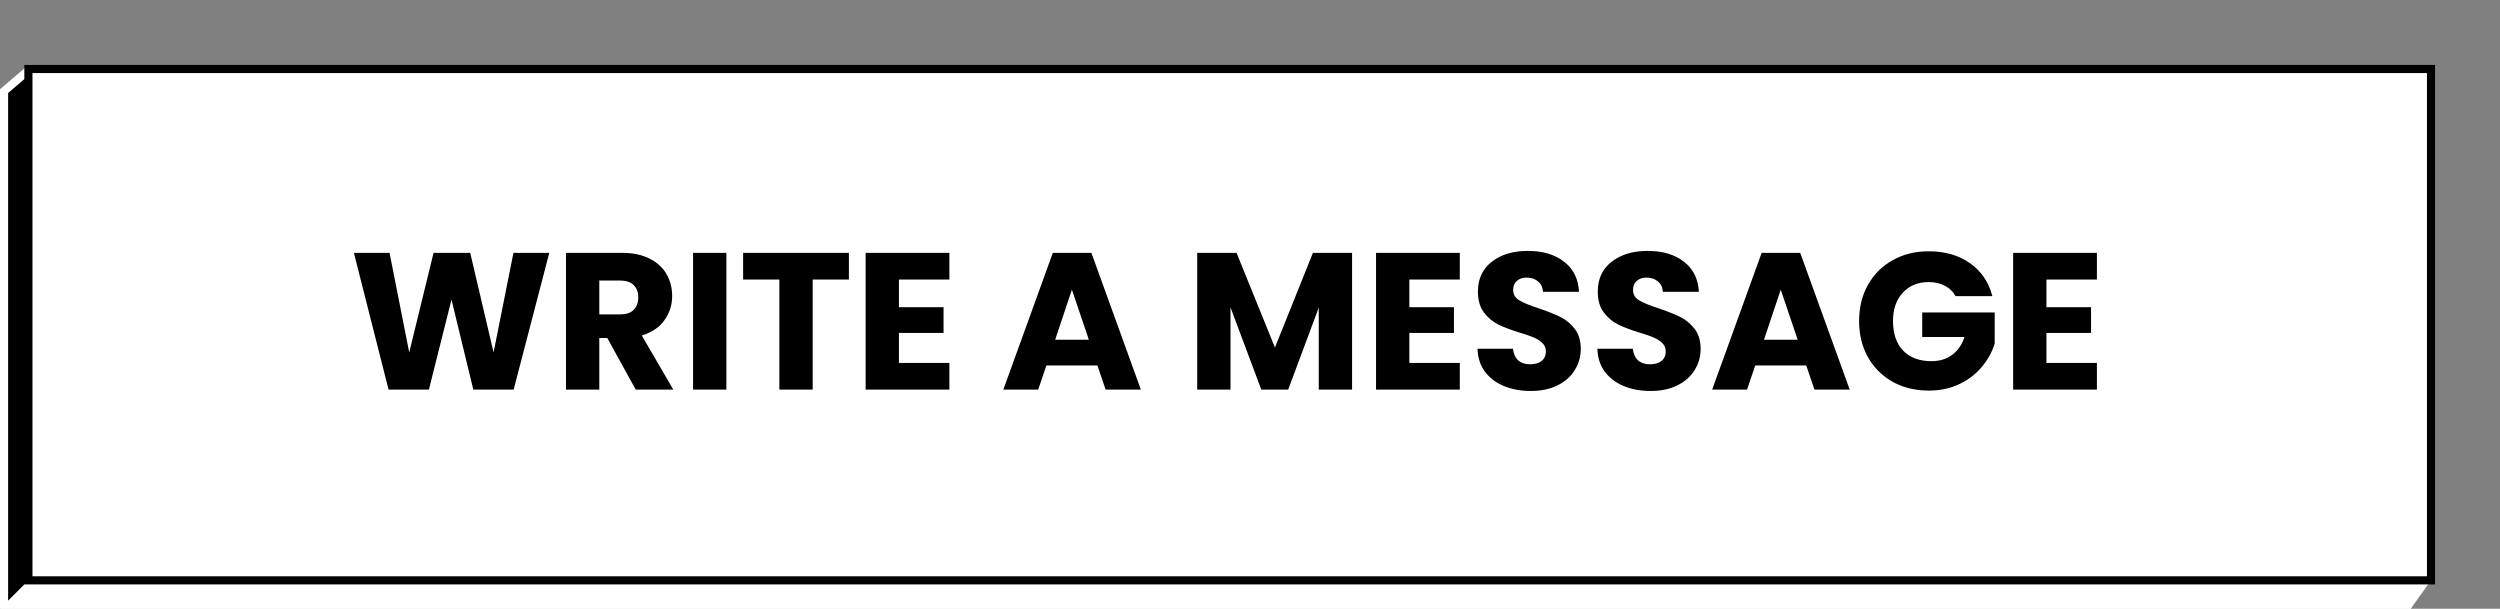 <svg width="308" height="75" viewBox="0 0 308 75" fill="none" xmlns="http://www.w3.org/2000/svg">
<rect x="0" y="0" width="308" height="75" fill="#808080" stroke="none"/>
<path d="M298.993 71.349L296.743 74.5H0.5V11.23L3.683 8.502L296.52 11.495L298.993 71.349Z" fill="black" stroke="#ffffff"/>
<path d="M298.455 70.972L296.691 74.5H1.207L25.231 50.476L70.552 44.997L70.56 44.996L281.666 26.531L298.455 70.972Z" fill="#ffffff" stroke="#ffffff"/>
<rect x="3.5" y="8.5" width="296" height="63" fill="#ffffff" stroke="black"/>
<path d="M67.672 31.152L63.28 48H58.312L55.624 36.912L52.84 48H47.872L43.6 31.152H47.992L50.416 43.416L53.416 31.152H57.928L60.808 43.416L63.256 31.152H67.672ZM78.322 48L74.818 41.64H73.834V48H69.73V31.152H76.618C77.946 31.152 79.074 31.384 80.002 31.848C80.946 32.312 81.65 32.952 82.114 33.768C82.578 34.568 82.81 35.464 82.81 36.456C82.81 37.576 82.49 38.576 81.85 39.456C81.226 40.336 80.298 40.96 79.066 41.328L82.954 48H78.322ZM73.834 38.736H76.378C77.13 38.736 77.69 38.552 78.058 38.184C78.442 37.816 78.634 37.296 78.634 36.624C78.634 35.984 78.442 35.48 78.058 35.112C77.69 34.744 77.13 34.56 76.378 34.56H73.834V38.736ZM89.49 31.152V48H85.386V31.152H89.49ZM104.585 31.152V34.44H100.121V48H96.017V34.44H91.553V31.152H104.585ZM110.748 34.44V37.848H116.244V41.016H110.748V44.712H116.964V48H106.644V31.152H116.964V34.44H110.748ZM135.203 45.024H128.915L127.907 48H123.611L129.707 31.152H134.459L140.555 48H136.211L135.203 45.024ZM134.147 41.856L132.059 35.688L129.995 41.856H134.147ZM166.576 31.152V48H162.472V37.896L158.704 48H155.392L151.6 37.872V48H147.496V31.152H152.344L157.072 42.816L161.752 31.152H166.576ZM173.631 34.44V37.848H179.127V41.016H173.631V44.712H179.847V48H169.527V31.152H179.847V34.44H173.631ZM188.607 48.168C187.375 48.168 186.271 47.968 185.295 47.568C184.319 47.168 183.535 46.576 182.943 45.792C182.367 45.008 182.063 44.064 182.031 42.96H186.399C186.463 43.584 186.679 44.064 187.047 44.4C187.415 44.72 187.895 44.88 188.487 44.88C189.095 44.88 189.575 44.744 189.927 44.472C190.279 44.184 190.455 43.792 190.455 43.296C190.455 42.88 190.311 42.536 190.023 42.264C189.751 41.992 189.407 41.768 188.991 41.592C188.591 41.416 188.015 41.216 187.263 40.992C186.175 40.656 185.287 40.32 184.599 39.984C183.911 39.648 183.319 39.152 182.823 38.496C182.327 37.84 182.079 36.984 182.079 35.928C182.079 34.36 182.647 33.136 183.783 32.256C184.919 31.36 186.399 30.912 188.223 30.912C190.079 30.912 191.575 31.36 192.711 32.256C193.847 33.136 194.455 34.368 194.535 35.952H190.095C190.063 35.408 189.863 34.984 189.495 34.68C189.127 34.36 188.655 34.2 188.079 34.2C187.583 34.2 187.183 34.336 186.879 34.608C186.575 34.864 186.423 35.24 186.423 35.736C186.423 36.28 186.679 36.704 187.191 37.008C187.703 37.312 188.503 37.64 189.591 37.992C190.679 38.36 191.559 38.712 192.231 39.048C192.919 39.384 193.511 39.872 194.007 40.512C194.503 41.152 194.751 41.976 194.751 42.984C194.751 43.944 194.503 44.816 194.007 45.6C193.527 46.384 192.823 47.008 191.895 47.472C190.967 47.936 189.871 48.168 188.607 48.168ZM203.373 48.168C202.141 48.168 201.037 47.968 200.061 47.568C199.085 47.168 198.301 46.576 197.709 45.792C197.133 45.008 196.829 44.064 196.797 42.96H201.165C201.229 43.584 201.445 44.064 201.813 44.4C202.181 44.72 202.661 44.88 203.253 44.88C203.861 44.88 204.341 44.744 204.693 44.472C205.045 44.184 205.221 43.792 205.221 43.296C205.221 42.88 205.077 42.536 204.789 42.264C204.517 41.992 204.173 41.768 203.757 41.592C203.357 41.416 202.781 41.216 202.029 40.992C200.941 40.656 200.053 40.32 199.365 39.984C198.677 39.648 198.085 39.152 197.589 38.496C197.093 37.84 196.845 36.984 196.845 35.928C196.845 34.36 197.413 33.136 198.549 32.256C199.685 31.36 201.165 30.912 202.989 30.912C204.845 30.912 206.341 31.36 207.477 32.256C208.613 33.136 209.221 34.368 209.301 35.952H204.861C204.829 35.408 204.629 34.984 204.261 34.68C203.893 34.36 203.421 34.2 202.845 34.2C202.349 34.2 201.949 34.336 201.645 34.608C201.341 34.864 201.189 35.24 201.189 35.736C201.189 36.28 201.445 36.704 201.957 37.008C202.469 37.312 203.269 37.64 204.357 37.992C205.445 38.36 206.325 38.712 206.997 39.048C207.685 39.384 208.277 39.872 208.773 40.512C209.269 41.152 209.517 41.976 209.517 42.984C209.517 43.944 209.269 44.816 208.773 45.6C208.293 46.384 207.589 47.008 206.661 47.472C205.733 47.936 204.637 48.168 203.373 48.168ZM222.531 45.024H216.243L215.235 48H210.939L217.035 31.152H221.787L227.883 48H223.539L222.531 45.024ZM221.475 41.856L219.387 35.688L217.323 41.856H221.475ZM240.922 36.48C240.618 35.92 240.178 35.496 239.602 35.208C239.042 34.904 238.378 34.752 237.61 34.752C236.282 34.752 235.218 35.192 234.418 36.072C233.618 36.936 233.218 38.096 233.218 39.552C233.218 41.104 233.634 42.32 234.466 43.2C235.314 44.064 236.474 44.496 237.946 44.496C238.954 44.496 239.802 44.24 240.49 43.728C241.194 43.216 241.706 42.48 242.026 41.52H236.818V38.496H245.746V42.312C245.442 43.336 244.922 44.288 244.186 45.168C243.466 46.048 242.546 46.76 241.426 47.304C240.306 47.848 239.042 48.12 237.634 48.12C235.97 48.12 234.482 47.76 233.17 47.04C231.874 46.304 230.858 45.288 230.122 43.992C229.402 42.696 229.042 41.216 229.042 39.552C229.042 37.888 229.402 36.408 230.122 35.112C230.858 33.8 231.874 32.784 233.17 32.064C234.466 31.328 235.946 30.96 237.61 30.96C239.626 30.96 241.322 31.448 242.698 32.424C244.09 33.4 245.01 34.752 245.458 36.48H240.922ZM252.123 34.44V37.848H257.619V41.016H252.123V44.712H258.339V48H248.019V31.152H258.339V34.44H252.123Z" fill="black"/>
</svg>
